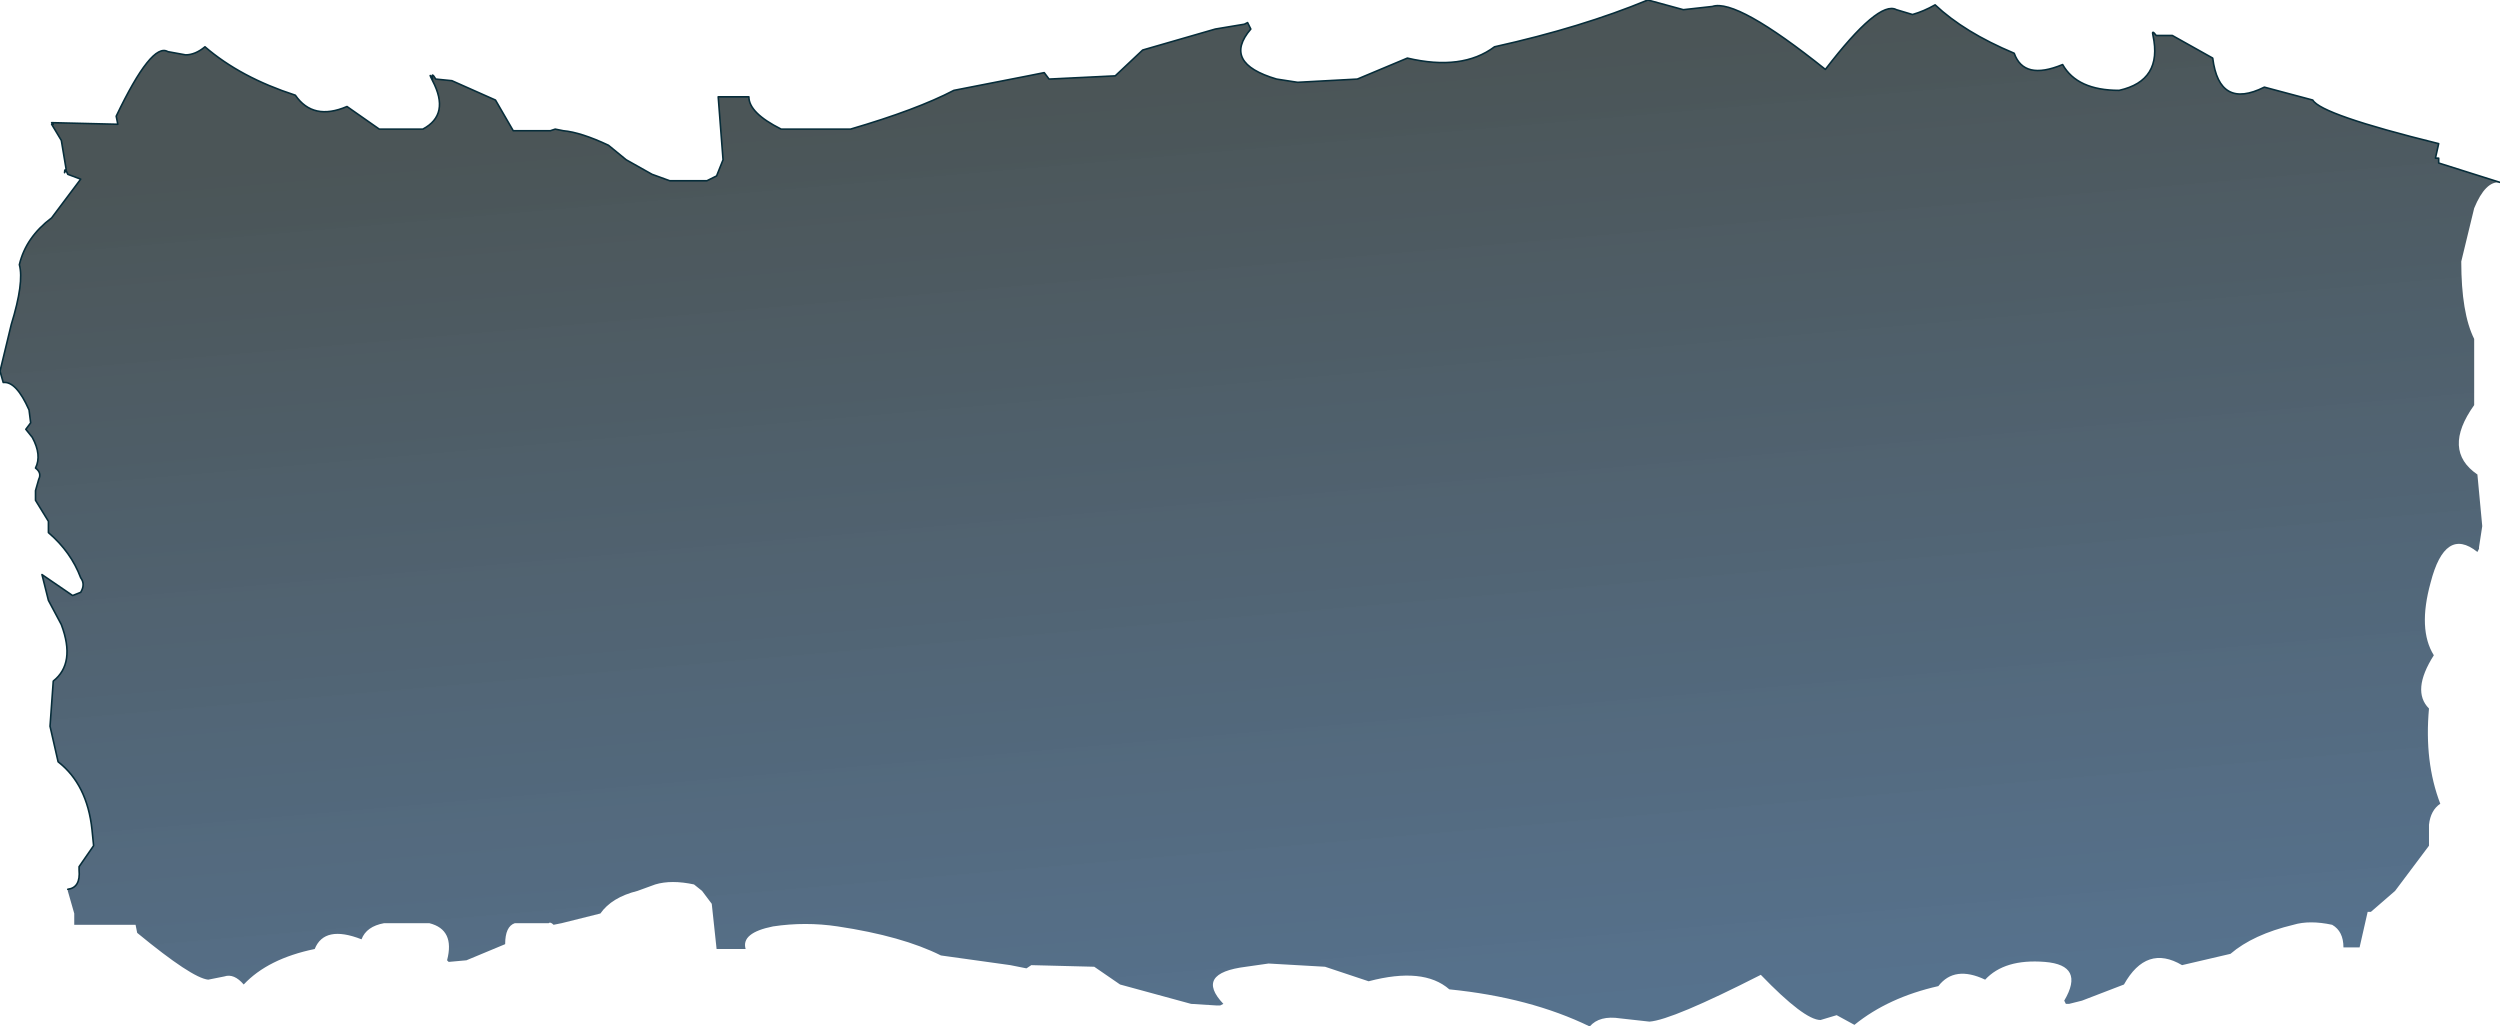 <?xml version="1.0" encoding="UTF-8" standalone="no"?>
<svg xmlns:xlink="http://www.w3.org/1999/xlink" height="31.8px" width="77.45px" xmlns="http://www.w3.org/2000/svg">
  <g transform="matrix(1.0, 0.0, 0.0, 1.0, 38.7, 15.9)">
    <path d="M-36.6 11.65 Q-36.2 11.6 -36.25 11.05 L-36.25 10.95 -35.8 10.3 -35.85 9.8 Q-36.0 8.4 -36.9 7.7 L-37.15 6.6 -37.05 5.2 Q-36.35 4.65 -36.8 3.45 L-37.2 2.7 -37.4 1.9 -36.45 2.55 -36.2 2.45 Q-36.05 2.2 -36.2 2.0 -36.5 1.2 -37.2 0.6 L-37.2 0.25 -37.6 -0.4 -37.6 -0.65 -37.6 -0.7 -37.5 -1.05 Q-37.4 -1.25 -37.6 -1.4 -37.4 -1.8 -37.7 -2.35 L-37.9 -2.6 -37.75 -2.8 -37.8 -3.2 Q-38.2 -4.1 -38.6 -4.05 L-38.7 -4.4 -38.35 -5.85 Q-37.95 -7.15 -38.1 -7.7 -37.9 -8.55 -37.1 -9.15 L-36.2 -10.35 -36.6 -10.5 Q-36.7 -10.75 -36.7 -10.55 L-36.65 -10.65 -36.8 -11.55 -37.1 -12.05 -37.05 -12.05 -37.1 -12.1 -35.05 -12.05 -35.1 -12.3 Q-34.0 -14.6 -33.5 -14.3 L-32.95 -14.2 Q-32.65 -14.2 -32.35 -14.45 -31.25 -13.5 -29.55 -12.95 -29.0 -12.15 -27.95 -12.6 L-26.95 -11.9 -25.6 -11.9 Q-24.75 -12.35 -25.3 -13.4 -25.45 -13.7 -25.3 -13.45 -25.35 -13.7 -25.2 -13.45 L-24.7 -13.4 -23.35 -12.8 -22.8 -11.85 -21.65 -11.85 -21.5 -11.9 -21.25 -11.85 Q-20.7 -11.8 -19.85 -11.4 L-19.3 -10.95 -18.5 -10.5 -17.95 -10.3 -16.8 -10.3 -16.5 -10.45 -16.3 -10.95 -16.45 -12.9 -15.5 -12.9 Q-15.5 -12.4 -14.5 -11.9 L-12.35 -11.9 Q-10.3 -12.5 -9.15 -13.1 L-6.85 -13.55 -6.35 -13.65 -6.2 -13.45 -4.15 -13.55 -3.3 -14.35 -1.05 -15.0 -0.15 -15.15 -0.05 -15.2 0.05 -15.0 Q-0.85 -13.95 0.85 -13.45 L1.5 -13.35 3.35 -13.45 4.9 -14.1 Q6.6 -13.7 7.6 -14.45 10.3 -15.05 12.35 -15.9 L13.45 -15.6 14.35 -15.7 Q15.1 -15.95 17.85 -13.75 19.5 -15.9 20.05 -15.6 L20.55 -15.45 Q20.9 -15.55 21.25 -15.75 22.15 -14.9 23.7 -14.25 24.0 -13.4 25.2 -13.9 25.65 -13.1 26.95 -13.1 28.3 -13.4 28.0 -14.8 27.95 -15.0 28.1 -14.8 L28.15 -14.8 28.6 -14.8 29.85 -14.1 Q30.05 -12.5 31.45 -13.2 L32.95 -12.8 Q33.2 -12.35 36.85 -11.45 L36.75 -11.0 36.85 -11.0 36.85 -10.85 38.75 -10.25 Q38.3 -10.3 37.95 -9.45 L37.55 -7.8 Q37.55 -6.2 37.95 -5.4 L37.95 -3.35 Q36.95 -1.95 38.05 -1.2 L38.2 0.4 38.1 1.05 38.1 1.1 38.05 1.2 Q37.05 0.4 36.6 2.15 36.2 3.6 36.7 4.4 36.0 5.5 36.55 6.05 36.4 7.7 36.9 9.0 36.6 9.2 36.55 9.65 L36.55 10.25 36.55 10.3 35.5 11.7 34.75 12.35 34.65 12.35 34.4 13.45 33.9 13.45 Q33.9 12.95 33.55 12.75 32.85 12.6 32.35 12.75 31.1 13.05 30.4 13.65 L28.9 14.0 Q27.8 13.35 27.1 14.6 L25.8 15.1 25.4 15.2 25.3 15.2 25.25 15.1 Q25.9 14.0 24.65 13.9 23.4 13.8 22.8 14.45 21.85 14.0 21.35 14.65 19.8 15.0 18.75 15.85 L18.2 15.55 17.7 15.7 Q17.2 15.7 15.85 14.3 13.1 15.7 12.4 15.75 L11.5 15.65 Q10.85 15.55 10.55 15.9 8.7 15.0 6.2 14.75 5.4 14.05 3.7 14.5 L2.35 14.05 0.6 13.95 -0.1 14.05 Q-1.7 14.25 -0.8 15.2 L-0.9 15.25 -1.0 15.25 -1.8 15.2 -4.0 14.6 -4.8 14.05 -6.75 14.0 -6.9 14.1 -7.4 14.0 -9.55 13.7 Q-10.75 13.1 -12.75 12.8 -13.75 12.65 -14.75 12.8 -15.75 13.0 -15.6 13.5 L-16.5 13.5 -16.65 12.1 -16.95 11.7 -17.2 11.5 Q-17.9 11.35 -18.4 11.5 L-18.95 11.7 Q-19.75 11.9 -20.1 12.4 L-21.3 12.7 -21.55 12.75 Q-21.65 12.65 -21.7 12.7 L-22.75 12.7 Q-23.05 12.8 -23.05 13.35 L-24.25 13.85 -24.8 13.9 -24.85 13.85 Q-24.6 12.9 -25.4 12.7 L-26.8 12.7 Q-27.35 12.8 -27.5 13.2 -28.65 12.75 -28.95 13.5 -30.4 13.8 -31.15 14.6 -31.45 14.25 -31.75 14.35 L-32.25 14.45 Q-32.75 14.4 -34.45 13.0 L-34.5 12.75 -36.4 12.75 -36.4 12.4 -36.6 11.7 -36.6 11.65" fill="url(#gradient0)" fill-rule="evenodd" stroke="none"/>
    <path d="M38.75 -10.25 L36.85 -10.85 36.85 -11.0 36.75 -11.0 36.85 -11.45 Q33.2 -12.35 32.95 -12.8 L31.45 -13.2 Q30.05 -12.5 29.85 -14.1 L28.6 -14.8 28.15 -14.8 28.1 -14.8 Q27.95 -15.0 28.0 -14.8 28.3 -13.4 26.95 -13.1 25.65 -13.1 25.2 -13.9 24.0 -13.4 23.7 -14.25 22.15 -14.9 21.25 -15.75 20.9 -15.55 20.55 -15.45 L20.05 -15.6 Q19.5 -15.9 17.85 -13.75 15.1 -15.95 14.35 -15.7 L13.45 -15.6 12.35 -15.9 Q10.3 -15.05 7.6 -14.45 6.6 -13.7 4.9 -14.1 L3.35 -13.45 1.5 -13.35 0.85 -13.45 Q-0.85 -13.95 0.05 -15.0 L-0.05 -15.2 -0.15 -15.15 -1.05 -15.0 -3.3 -14.35 -4.15 -13.55 -6.2 -13.45 -6.35 -13.65 -6.85 -13.55 -9.15 -13.1 Q-10.3 -12.5 -12.35 -11.9 L-14.5 -11.9 Q-15.5 -12.4 -15.5 -12.9 L-16.45 -12.9 -16.3 -10.95 -16.5 -10.45 -16.8 -10.3 -17.95 -10.3 -18.5 -10.5 -19.3 -10.95 -19.85 -11.4 Q-20.7 -11.8 -21.25 -11.85 L-21.5 -11.9 -21.65 -11.85 -22.8 -11.85 -23.35 -12.8 -24.7 -13.4 -25.2 -13.45 Q-25.35 -13.7 -25.3 -13.45 -25.45 -13.7 -25.3 -13.4 -24.75 -12.35 -25.6 -11.9 L-26.95 -11.9 -27.95 -12.6 Q-29.0 -12.15 -29.55 -12.95 -31.25 -13.5 -32.35 -14.45 -32.65 -14.2 -32.95 -14.2 L-33.5 -14.3 Q-34.0 -14.6 -35.1 -12.3 L-35.05 -12.05 -37.1 -12.1 -37.05 -12.05 -37.1 -12.05 -36.8 -11.55 -36.65 -10.65 -36.7 -10.55 Q-36.7 -10.75 -36.6 -10.5 L-36.2 -10.35 -37.1 -9.15 Q-37.9 -8.55 -38.1 -7.7 -37.95 -7.15 -38.35 -5.85 L-38.7 -4.4 -38.6 -4.05 Q-38.2 -4.1 -37.8 -3.2 L-37.75 -2.8 -37.9 -2.6 -37.7 -2.35 Q-37.4 -1.8 -37.6 -1.4 -37.4 -1.25 -37.5 -1.05 L-37.6 -0.7 -37.6 -0.65 -37.6 -0.4 -37.2 0.25 -37.2 0.6 Q-36.5 1.2 -36.2 2.0 -36.05 2.2 -36.2 2.45 L-36.45 2.55 -37.4 1.9 -37.2 2.7 -36.8 3.45 Q-36.35 4.65 -37.05 5.2 L-37.15 6.6 -36.9 7.7 Q-36.0 8.4 -35.85 9.8 L-35.8 10.3 -36.25 10.95 -36.25 11.05 Q-36.2 11.6 -36.6 11.65" fill="none" stroke="#072d3a" stroke-linecap="round" stroke-linejoin="round" stroke-width="0.05"/>
  </g>
  <defs>
    <linearGradient gradientTransform="matrix(0.0, 0.018, -0.023, 0.002, 3.5, 1.1)" gradientUnits="userSpaceOnUse" id="gradient0" spreadMethod="pad" x1="-819.2" x2="819.2">
      <stop offset="0.0" stop-color="#031114" stop-opacity="0.714"/>
      <stop offset="1.0" stop-color="#083058" stop-opacity="0.682"/>
    </linearGradient>
  </defs>
</svg>
